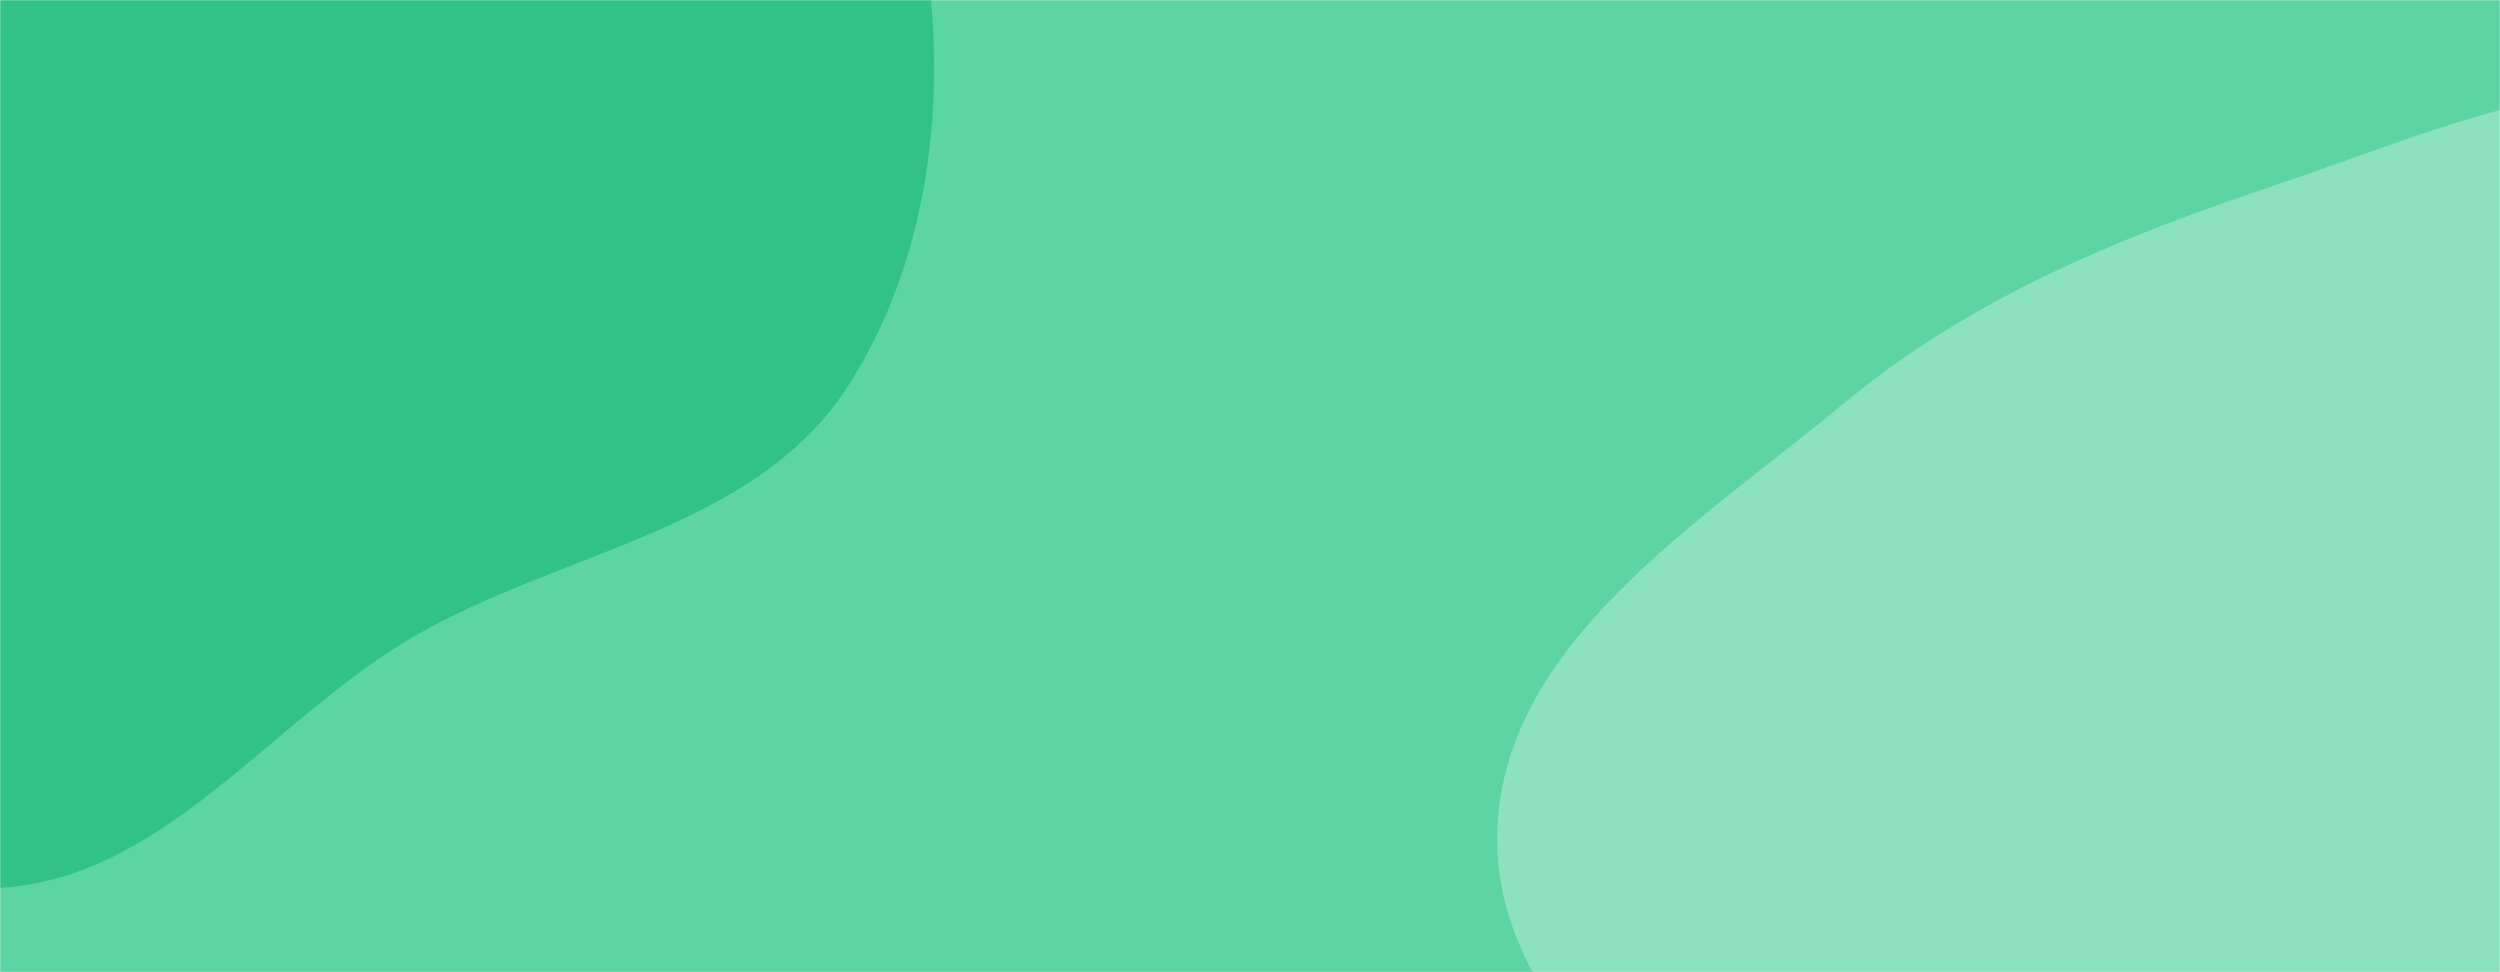<svg xmlns="http://www.w3.org/2000/svg" version="1.1" xmlns:xlink="http://www.w3.org/1999/xlink" xmlns:svgjs="http://svgjs.dev/svgjs" width="1440" height="560" preserveAspectRatio="none" viewBox="0 0 1440 560"><g mask="url(&quot;#SvgjsMask1004&quot;)" fill="none"><rect width="1440" height="560" x="0" y="0" fill="rgba(92, 213, 163, 1)"></rect><path d="M0,511.4C93.942,506.004,155.375,415.694,236.382,367.818C321.457,317.538,434.406,305.867,488.121,222.918C543.641,137.182,548.852,23.655,523.291,-75.238C498.892,-169.633,418.523,-233.753,351.727,-304.773C287.704,-372.845,232.954,-462.94,141.336,-481.346C50.844,-499.525,-31.324,-432.934,-117.147,-398.967C-194.493,-368.355,-273.748,-346.033,-337.015,-292.025C-407.922,-231.494,-501.375,-165.148,-500.252,-71.925C-499.105,23.285,-375.945,67.171,-331.673,151.47C-291.108,228.71,-313.623,331.855,-254.502,396.013C-190.076,465.927,-94.916,516.852,0,511.4" fill="#32c287"></path><path d="M1440 1070.846C1534.343 1065.883 1573.095 941.155 1656.786 897.326 1753.26 846.802 1894.636 884.259 1961.064 797.962 2026.503 712.948 2003.435 586.618 1975.736 482.973 1949.836 386.06 1878.958 312.335 1811.45 238.136 1745.499 165.649 1682.693 81.126 1587.811 56.602 1493.859 32.319 1399.257 77.041 1307.226 107.812 1218.457 137.492 1133.978 172.643 1061.957 232.424 979.343 300.998 867.102 369.7 862.492 476.967 857.824 585.586 973.252 656.866 1040.029 742.661 1091.22 808.431 1143.612 868.065 1208.043 920.932 1280.685 980.536 1346.165 1075.782 1440 1070.846" fill="#8de2be"></path></g><defs><mask id="SvgjsMask1004"><rect width="1440" height="560" fill="#ffffff"></rect></mask></defs></svg>